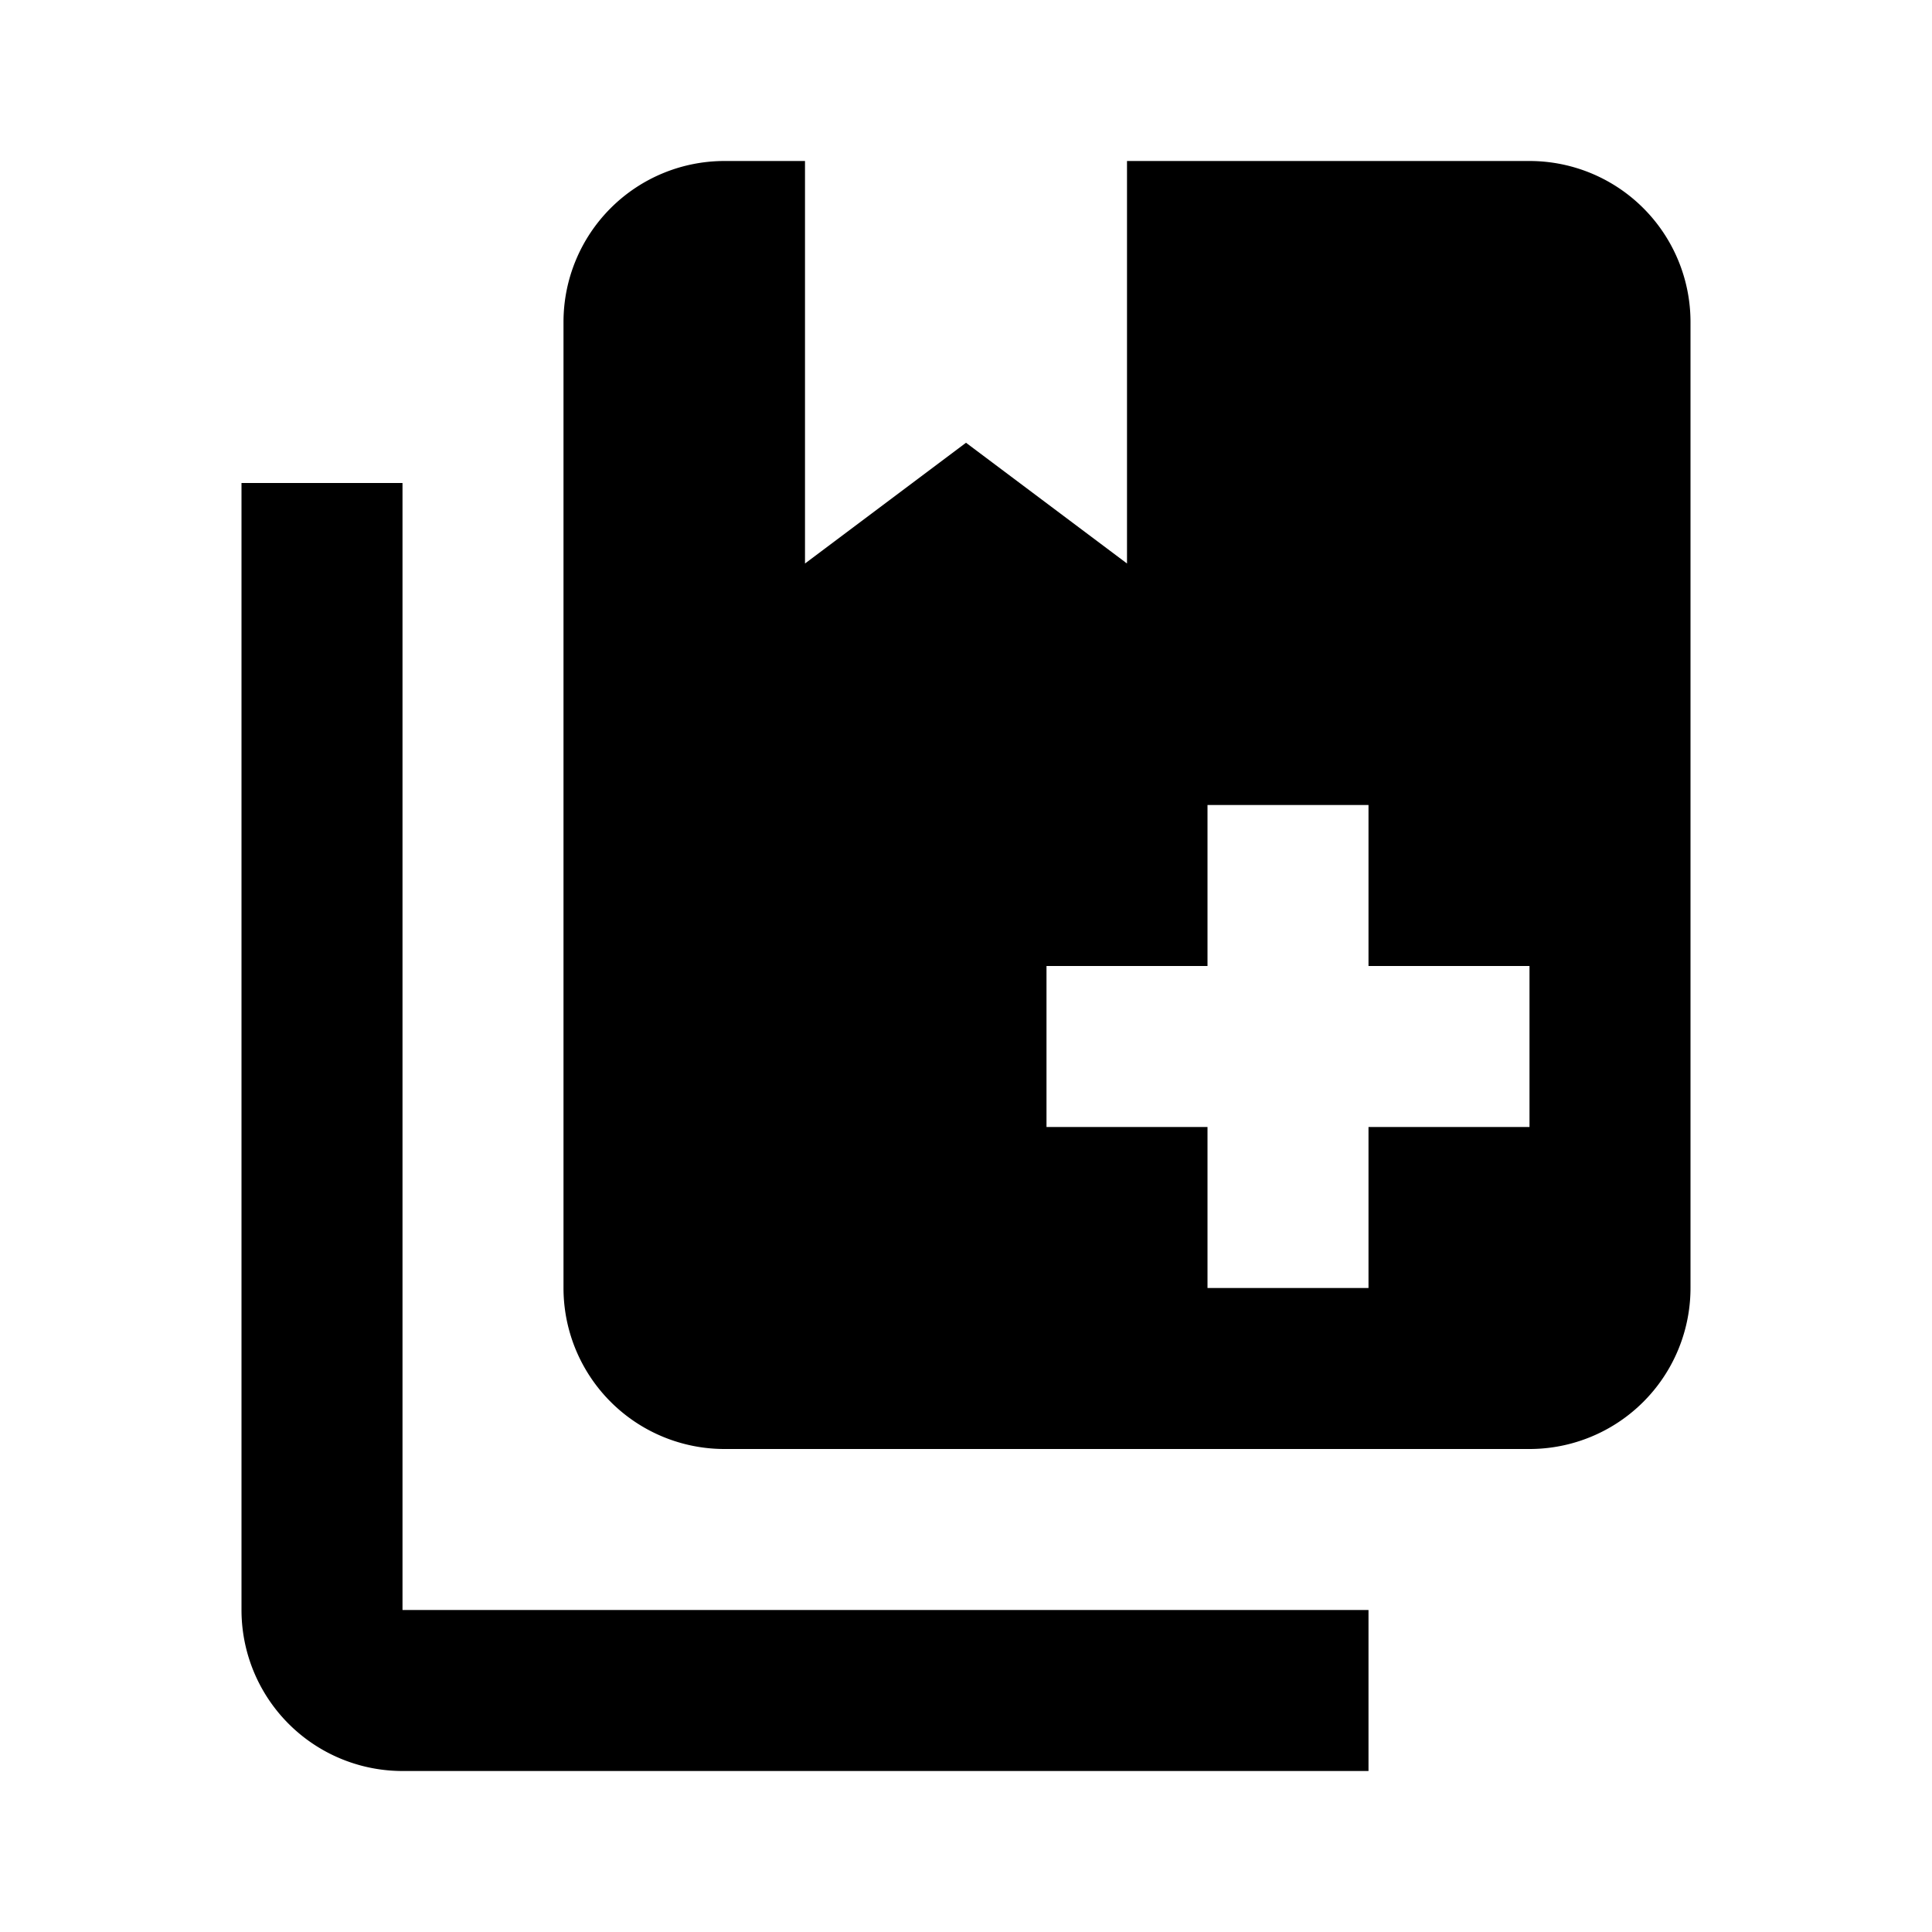 <svg xmlns="http://www.w3.org/2000/svg" width="3em" height="3em" viewBox="0 0 24 24"><path d="M9 2a2 2 0 0 0-2 2v12a2 2 0 0 0 2 2h10a2 2 0 0 0 2-2V4a2 2 0 0 0-2-2h-5v5l-2-1.5L10 7V2H9zM3 6v14a2 2 0 0 0 2 2h12v-2H5V6H3zm12 4h2v2h2v2h-2v2h-2v-2h-2v-2h2v-2z" fill="currentColor"/></svg>